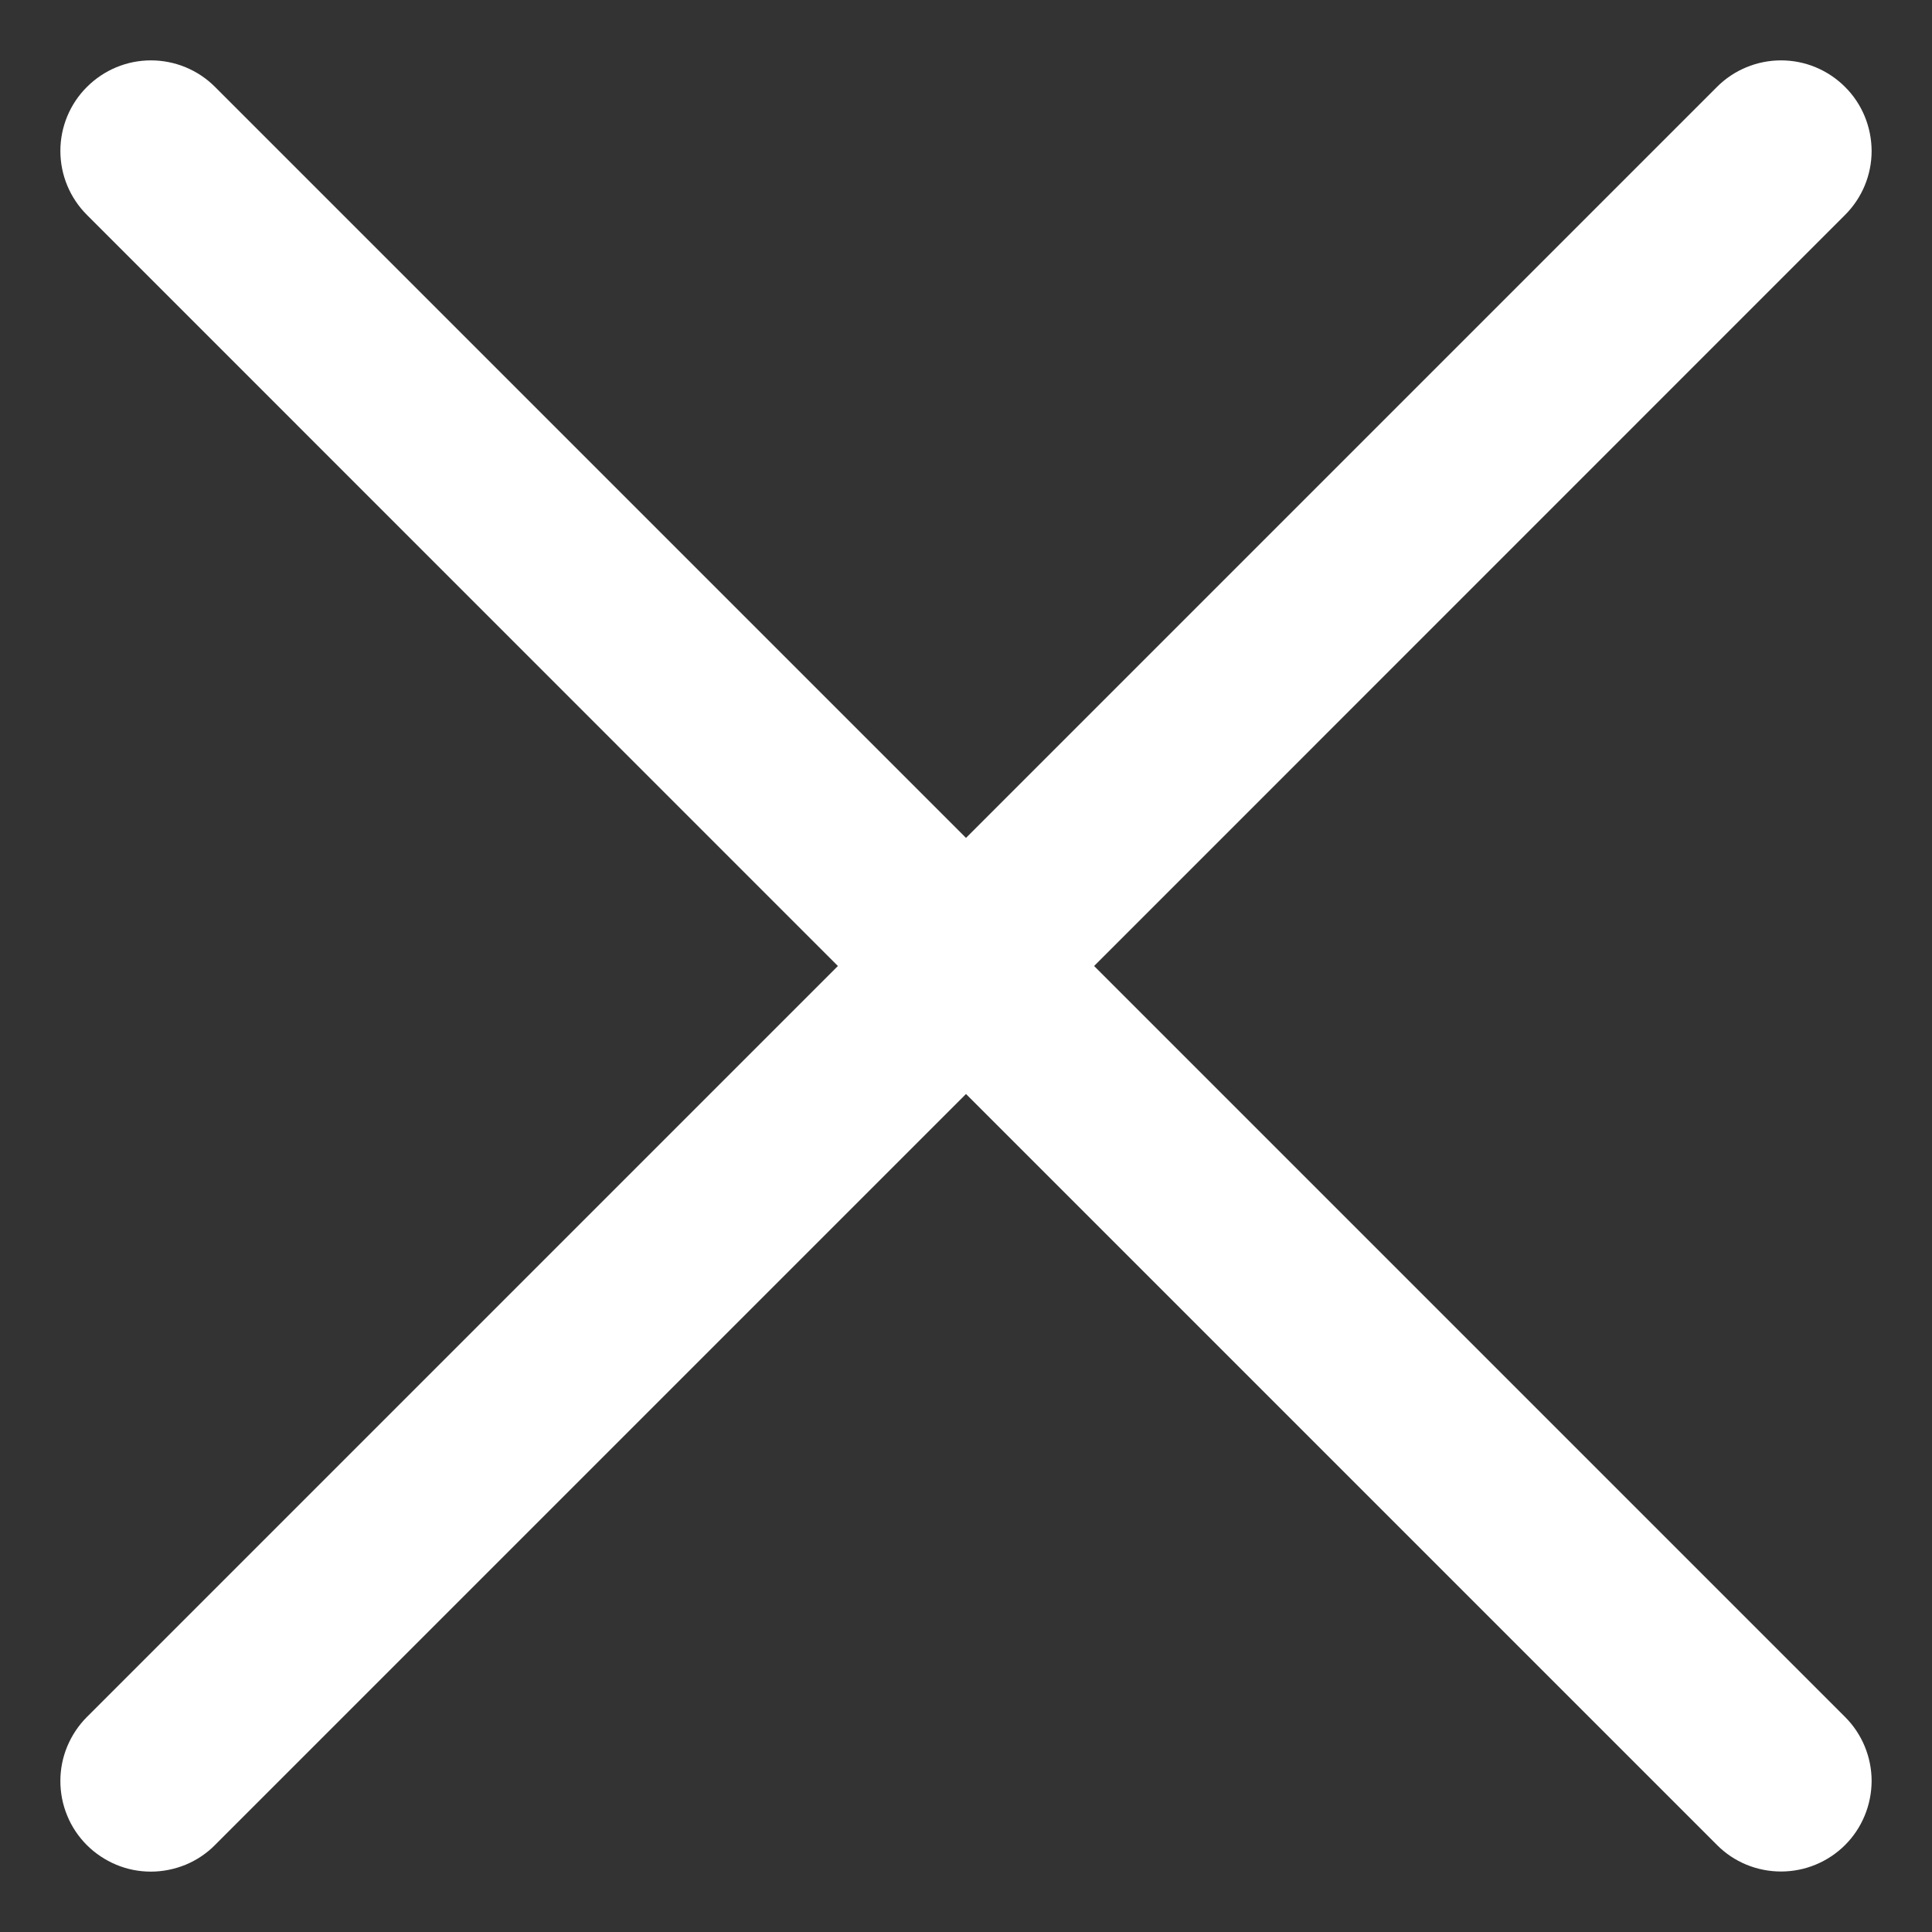 <svg width="16" height="16" viewBox="0 0 16 16" fill="none" xmlns="http://www.w3.org/2000/svg">
<rect x="0" y="0" width="16" height="16" fill="#333333" stroke="none"/>
<path d="M9.061 8L15.28 1.78C15.421 1.639 15.5 1.449 15.5 1.25C15.499 1.051 15.421 0.86 15.28 0.72C15.139 0.579 14.949 0.5 14.75 0.5C14.551 0.5 14.36 0.579 14.22 0.719L8 6.939L1.78 0.719C1.64 0.579 1.449 0.5 1.25 0.5C1.051 0.5 0.861 0.579 0.72 0.72C0.579 0.86 0.5 1.051 0.5 1.25C0.5 1.449 0.579 1.639 0.72 1.78L6.939 8L0.72 14.219C0.65 14.289 0.595 14.372 0.557 14.463C0.519 14.554 0.5 14.651 0.5 14.75C0.5 14.848 0.519 14.946 0.557 15.037C0.594 15.128 0.65 15.211 0.719 15.28C0.789 15.35 0.872 15.405 0.963 15.443C1.054 15.481 1.151 15.5 1.25 15.5C1.348 15.5 1.446 15.48 1.537 15.443C1.628 15.405 1.711 15.35 1.78 15.28L8 9.06L14.22 15.28C14.36 15.421 14.551 15.499 14.75 15.499C14.949 15.499 15.139 15.42 15.28 15.28C15.421 15.139 15.499 14.948 15.5 14.75C15.5 14.551 15.421 14.36 15.28 14.219L9.061 8Z" fill="white"/>
</svg>
